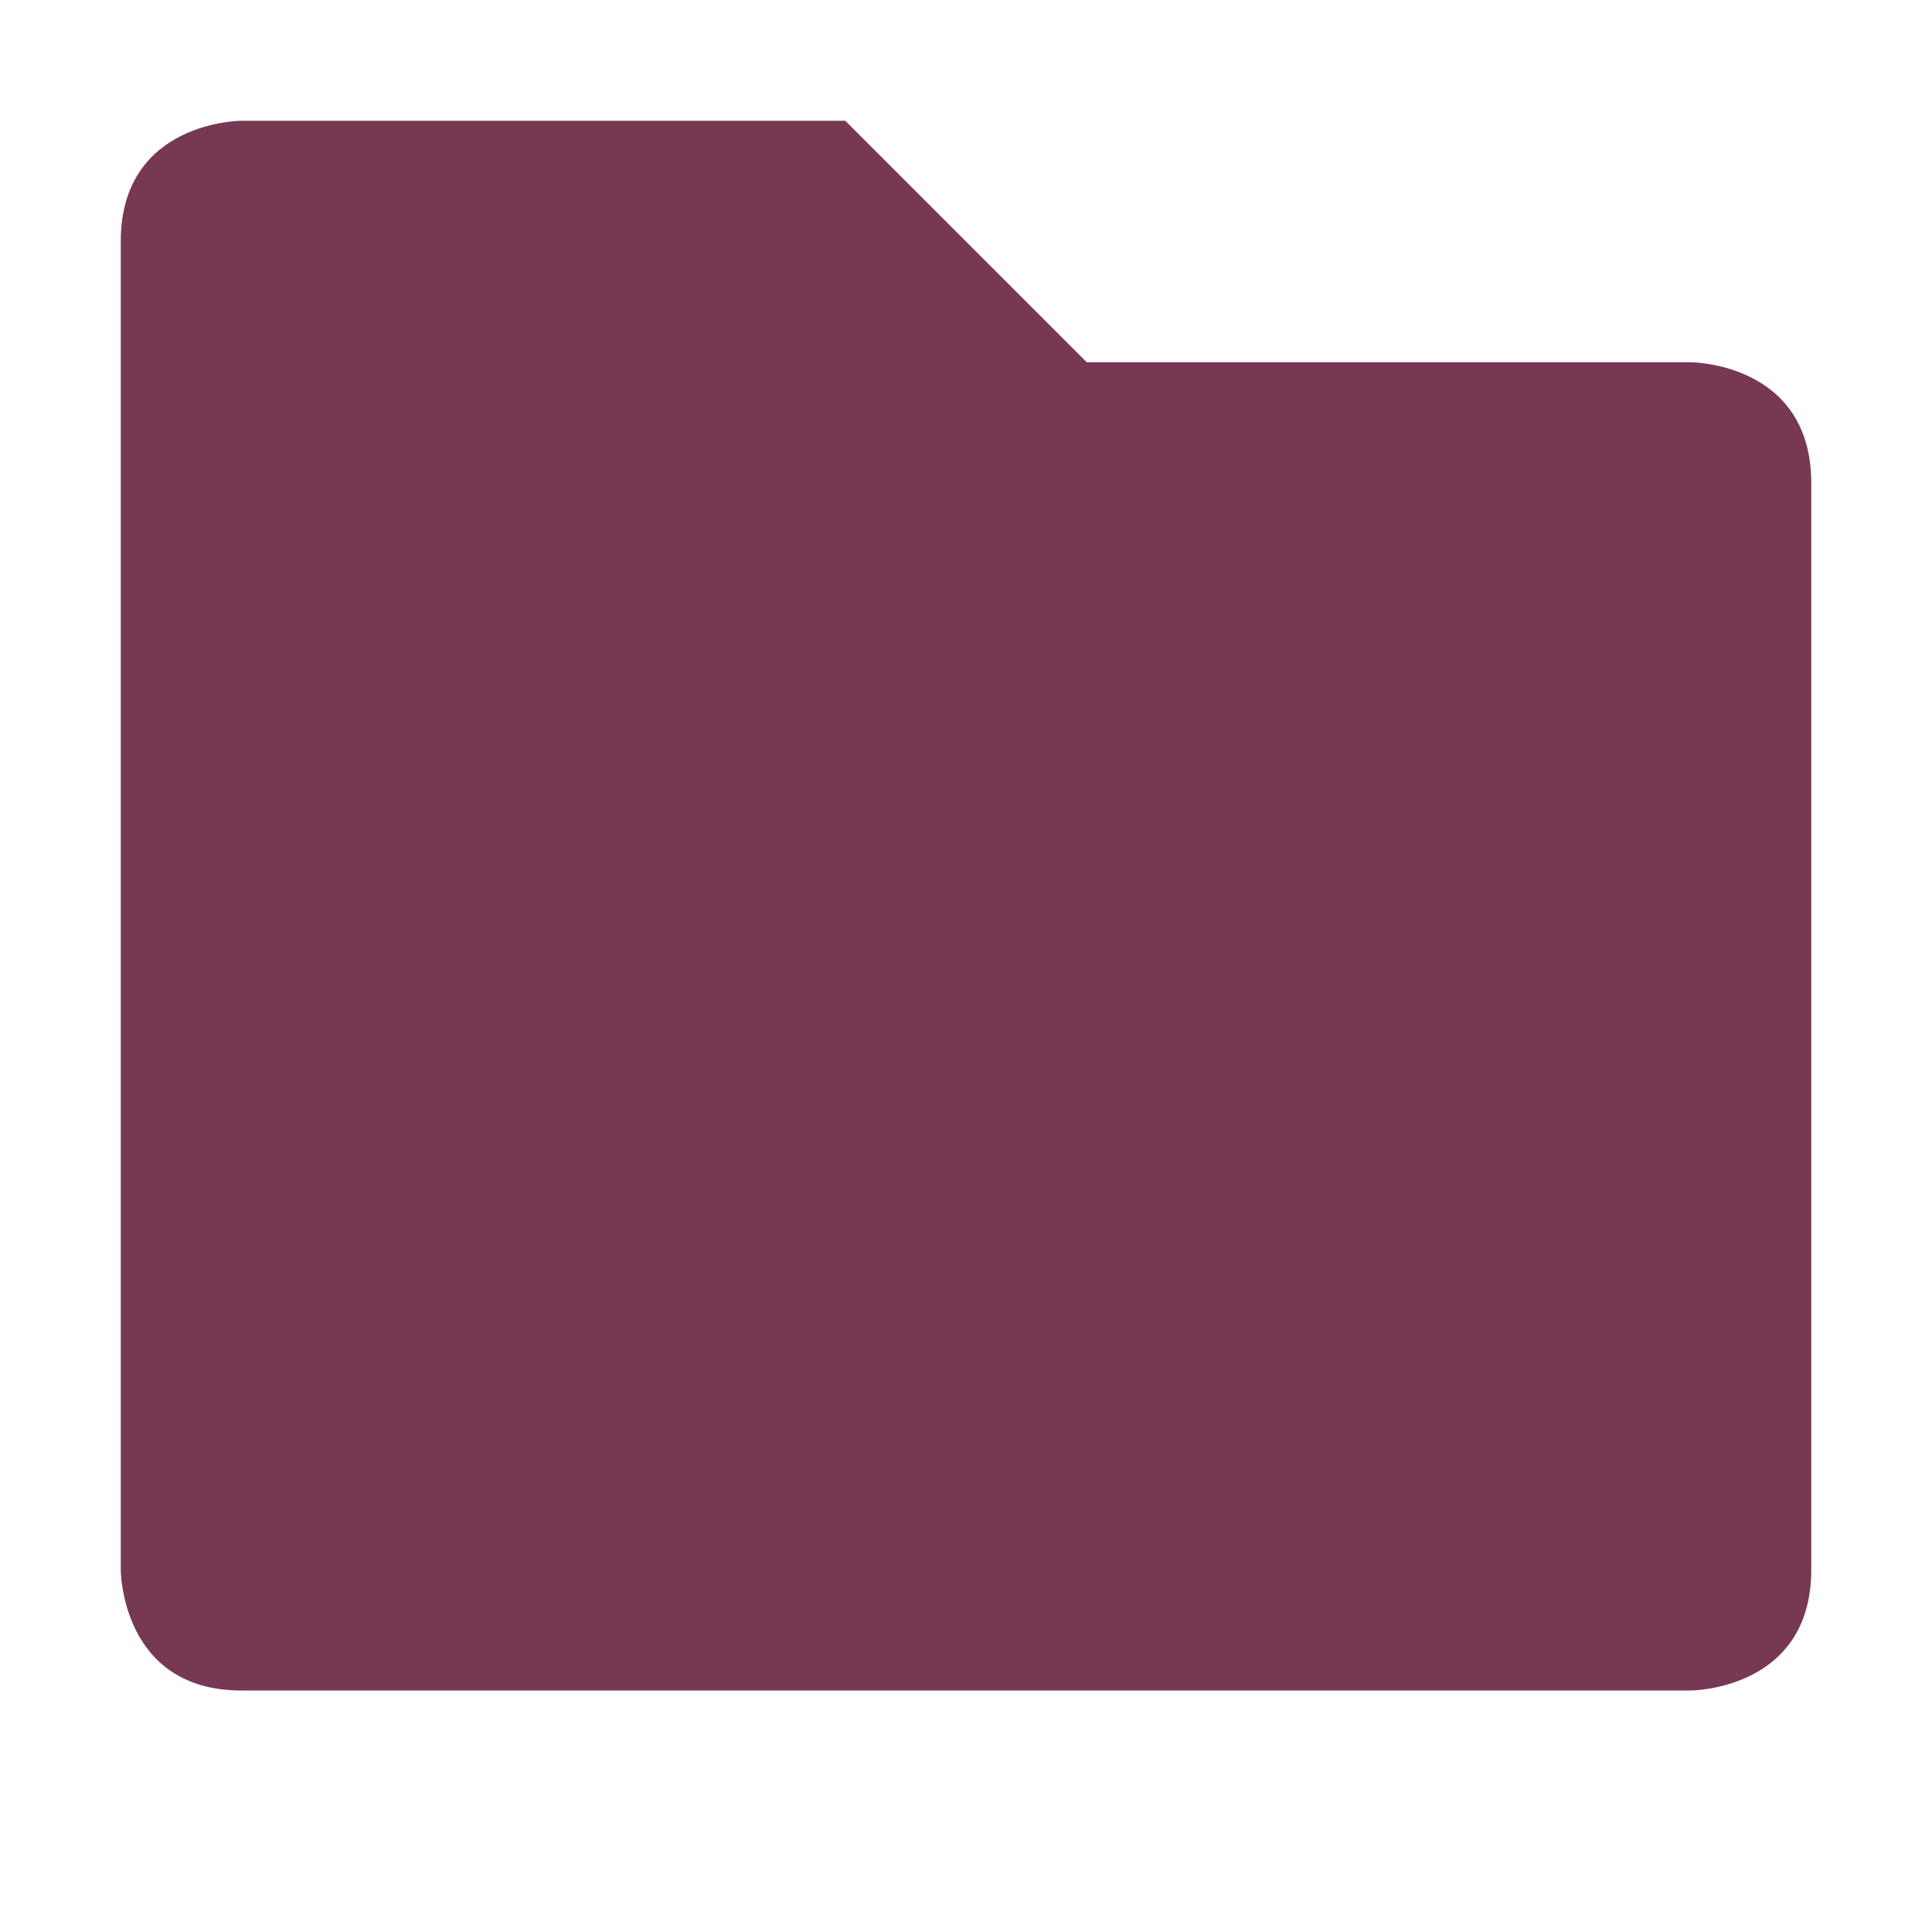 <svg xmlns="http://www.w3.org/2000/svg" width="16" height="16" version="1.1">
 <path style="fill:#773853" d="M 1,2 V 13 C 1,13 1,14 2,14 H 14 C 14,14 15,14 15,13 V 4 C 15,3 14,3 14,3 H 9 L 7,1 H 2 C 2,1 1,1 1,2 Z"/>
</svg>
